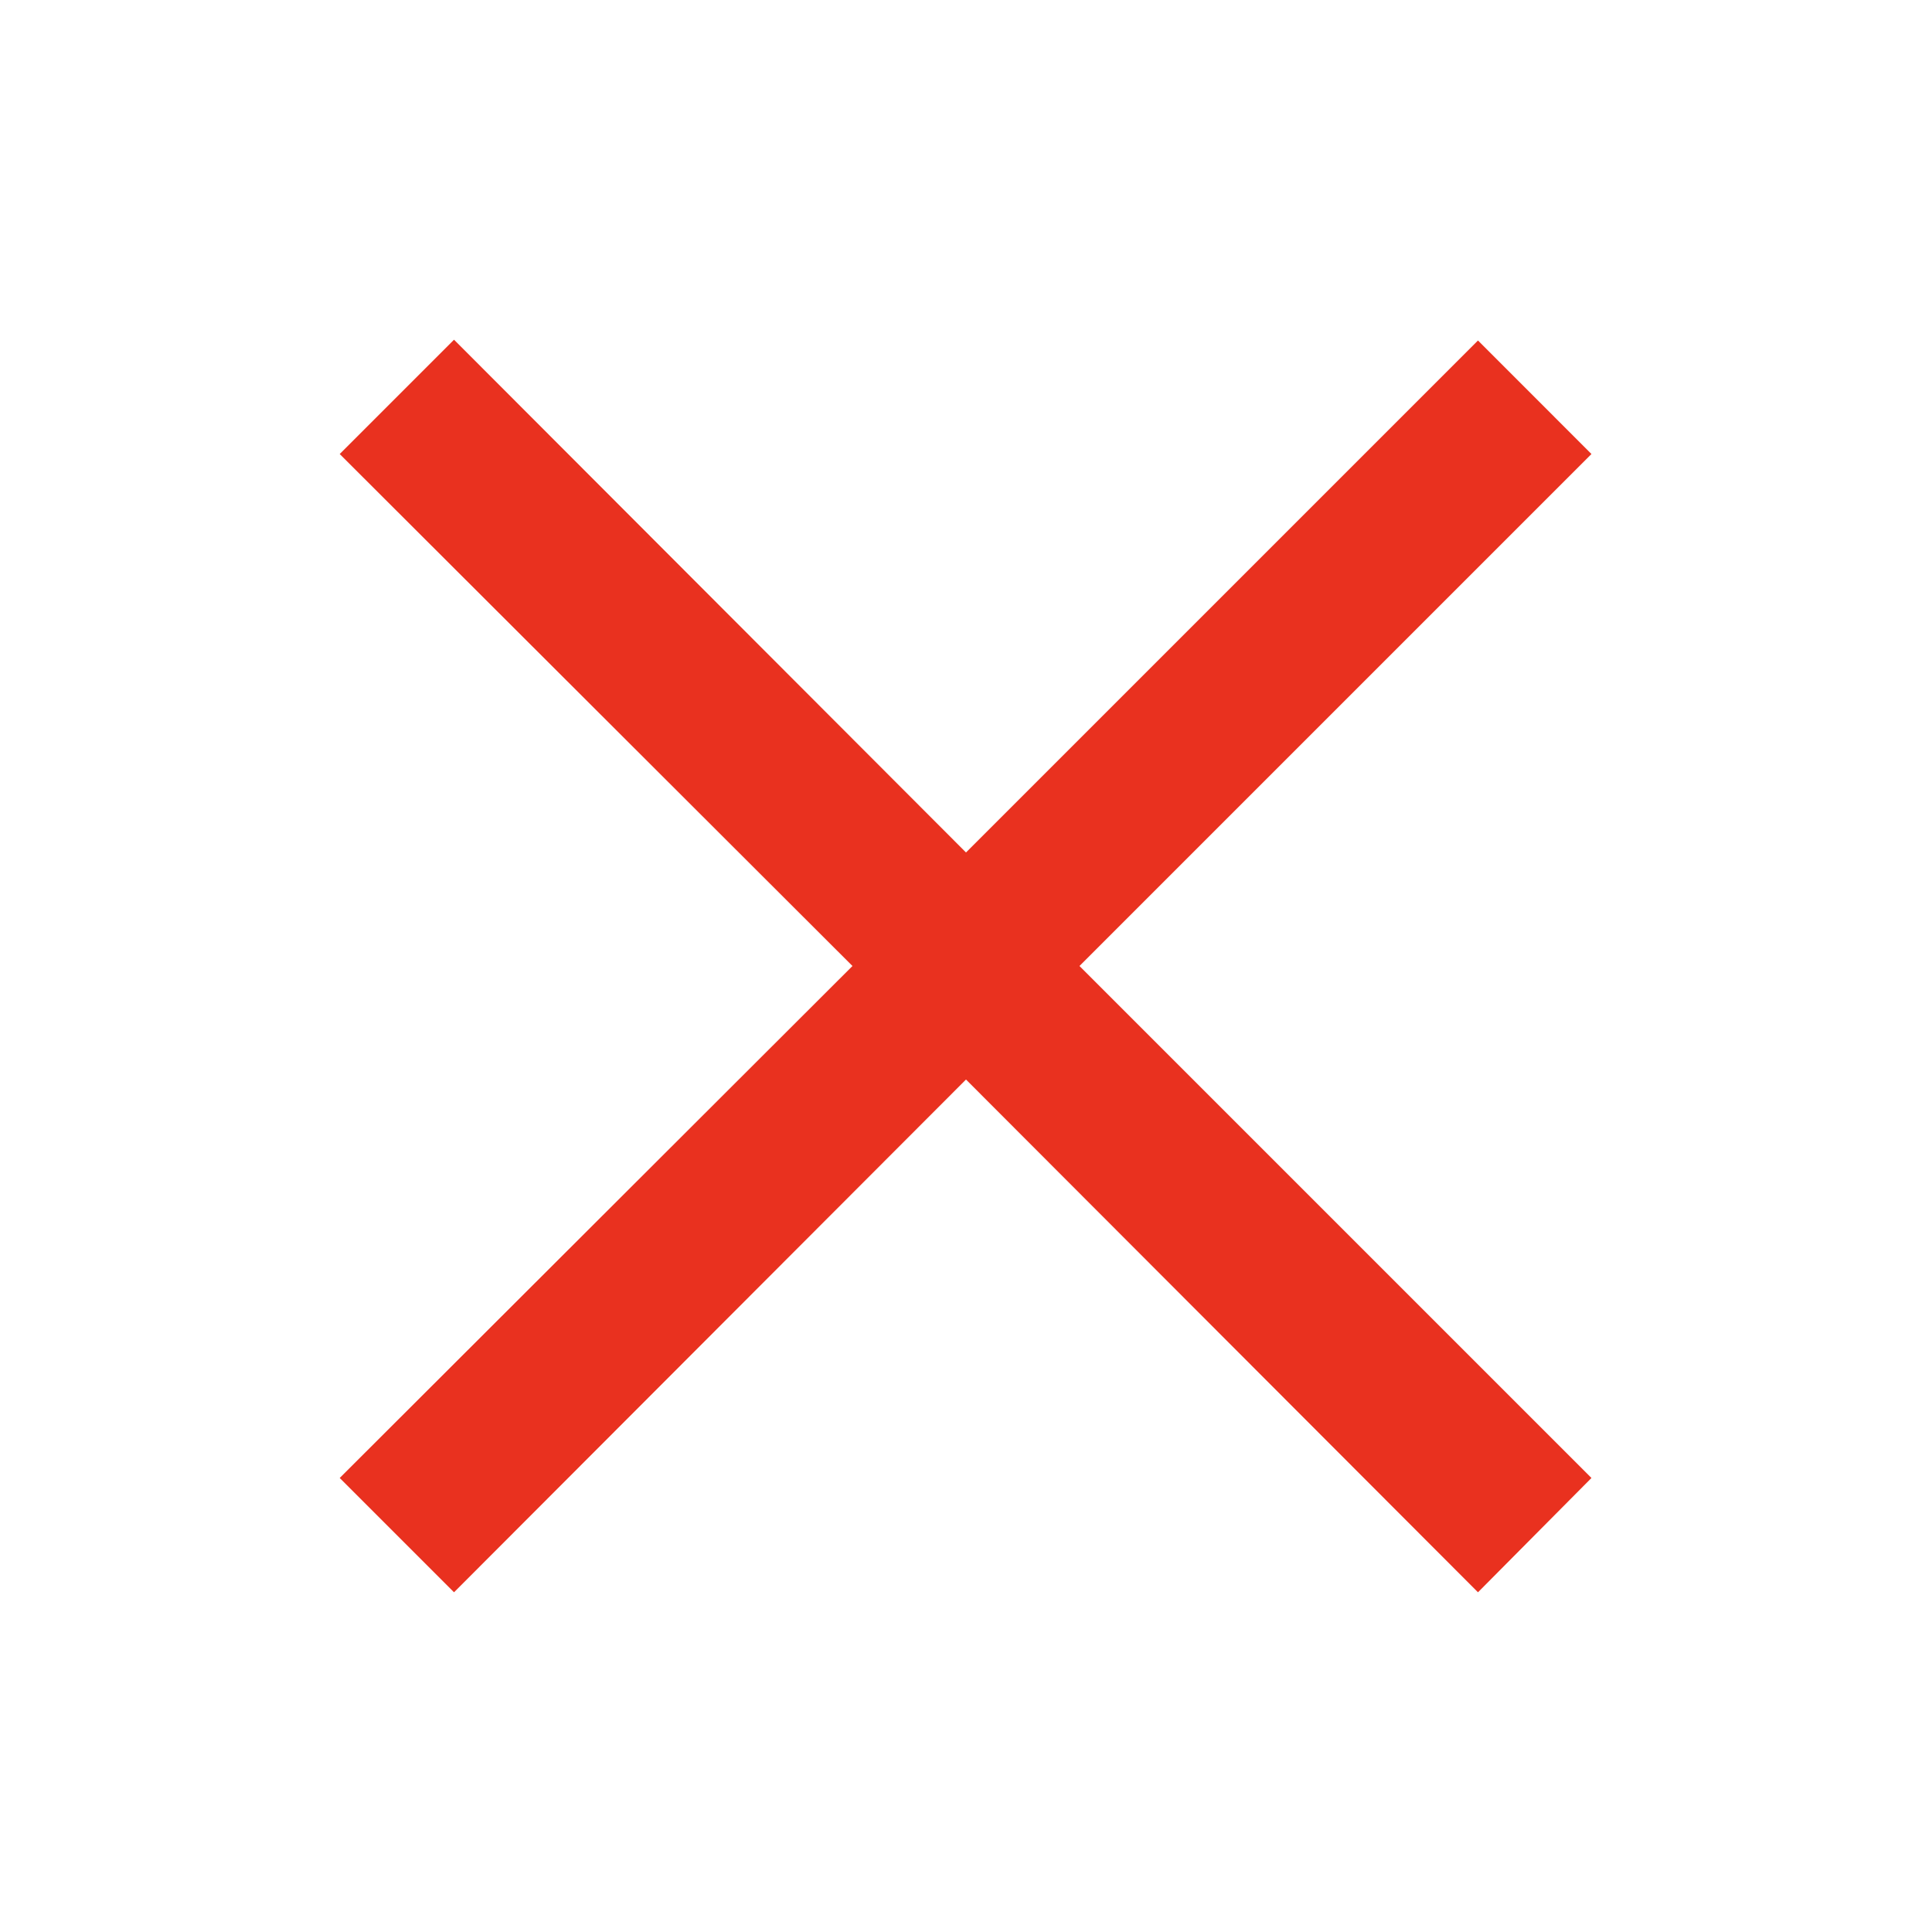 <svg width="42" height="42" viewBox="0 0 42 42" fill="none" xmlns="http://www.w3.org/2000/svg">
<path d="M32.13 34.615L21 23.468L9.87 34.615L7.385 32.13L18.532 21L7.385 9.87L9.87 7.385L21 18.532L32.13 7.402L34.597 9.87L23.467 21L34.597 32.13L32.13 34.615Z" fill="#E9311F"/>
</svg>
